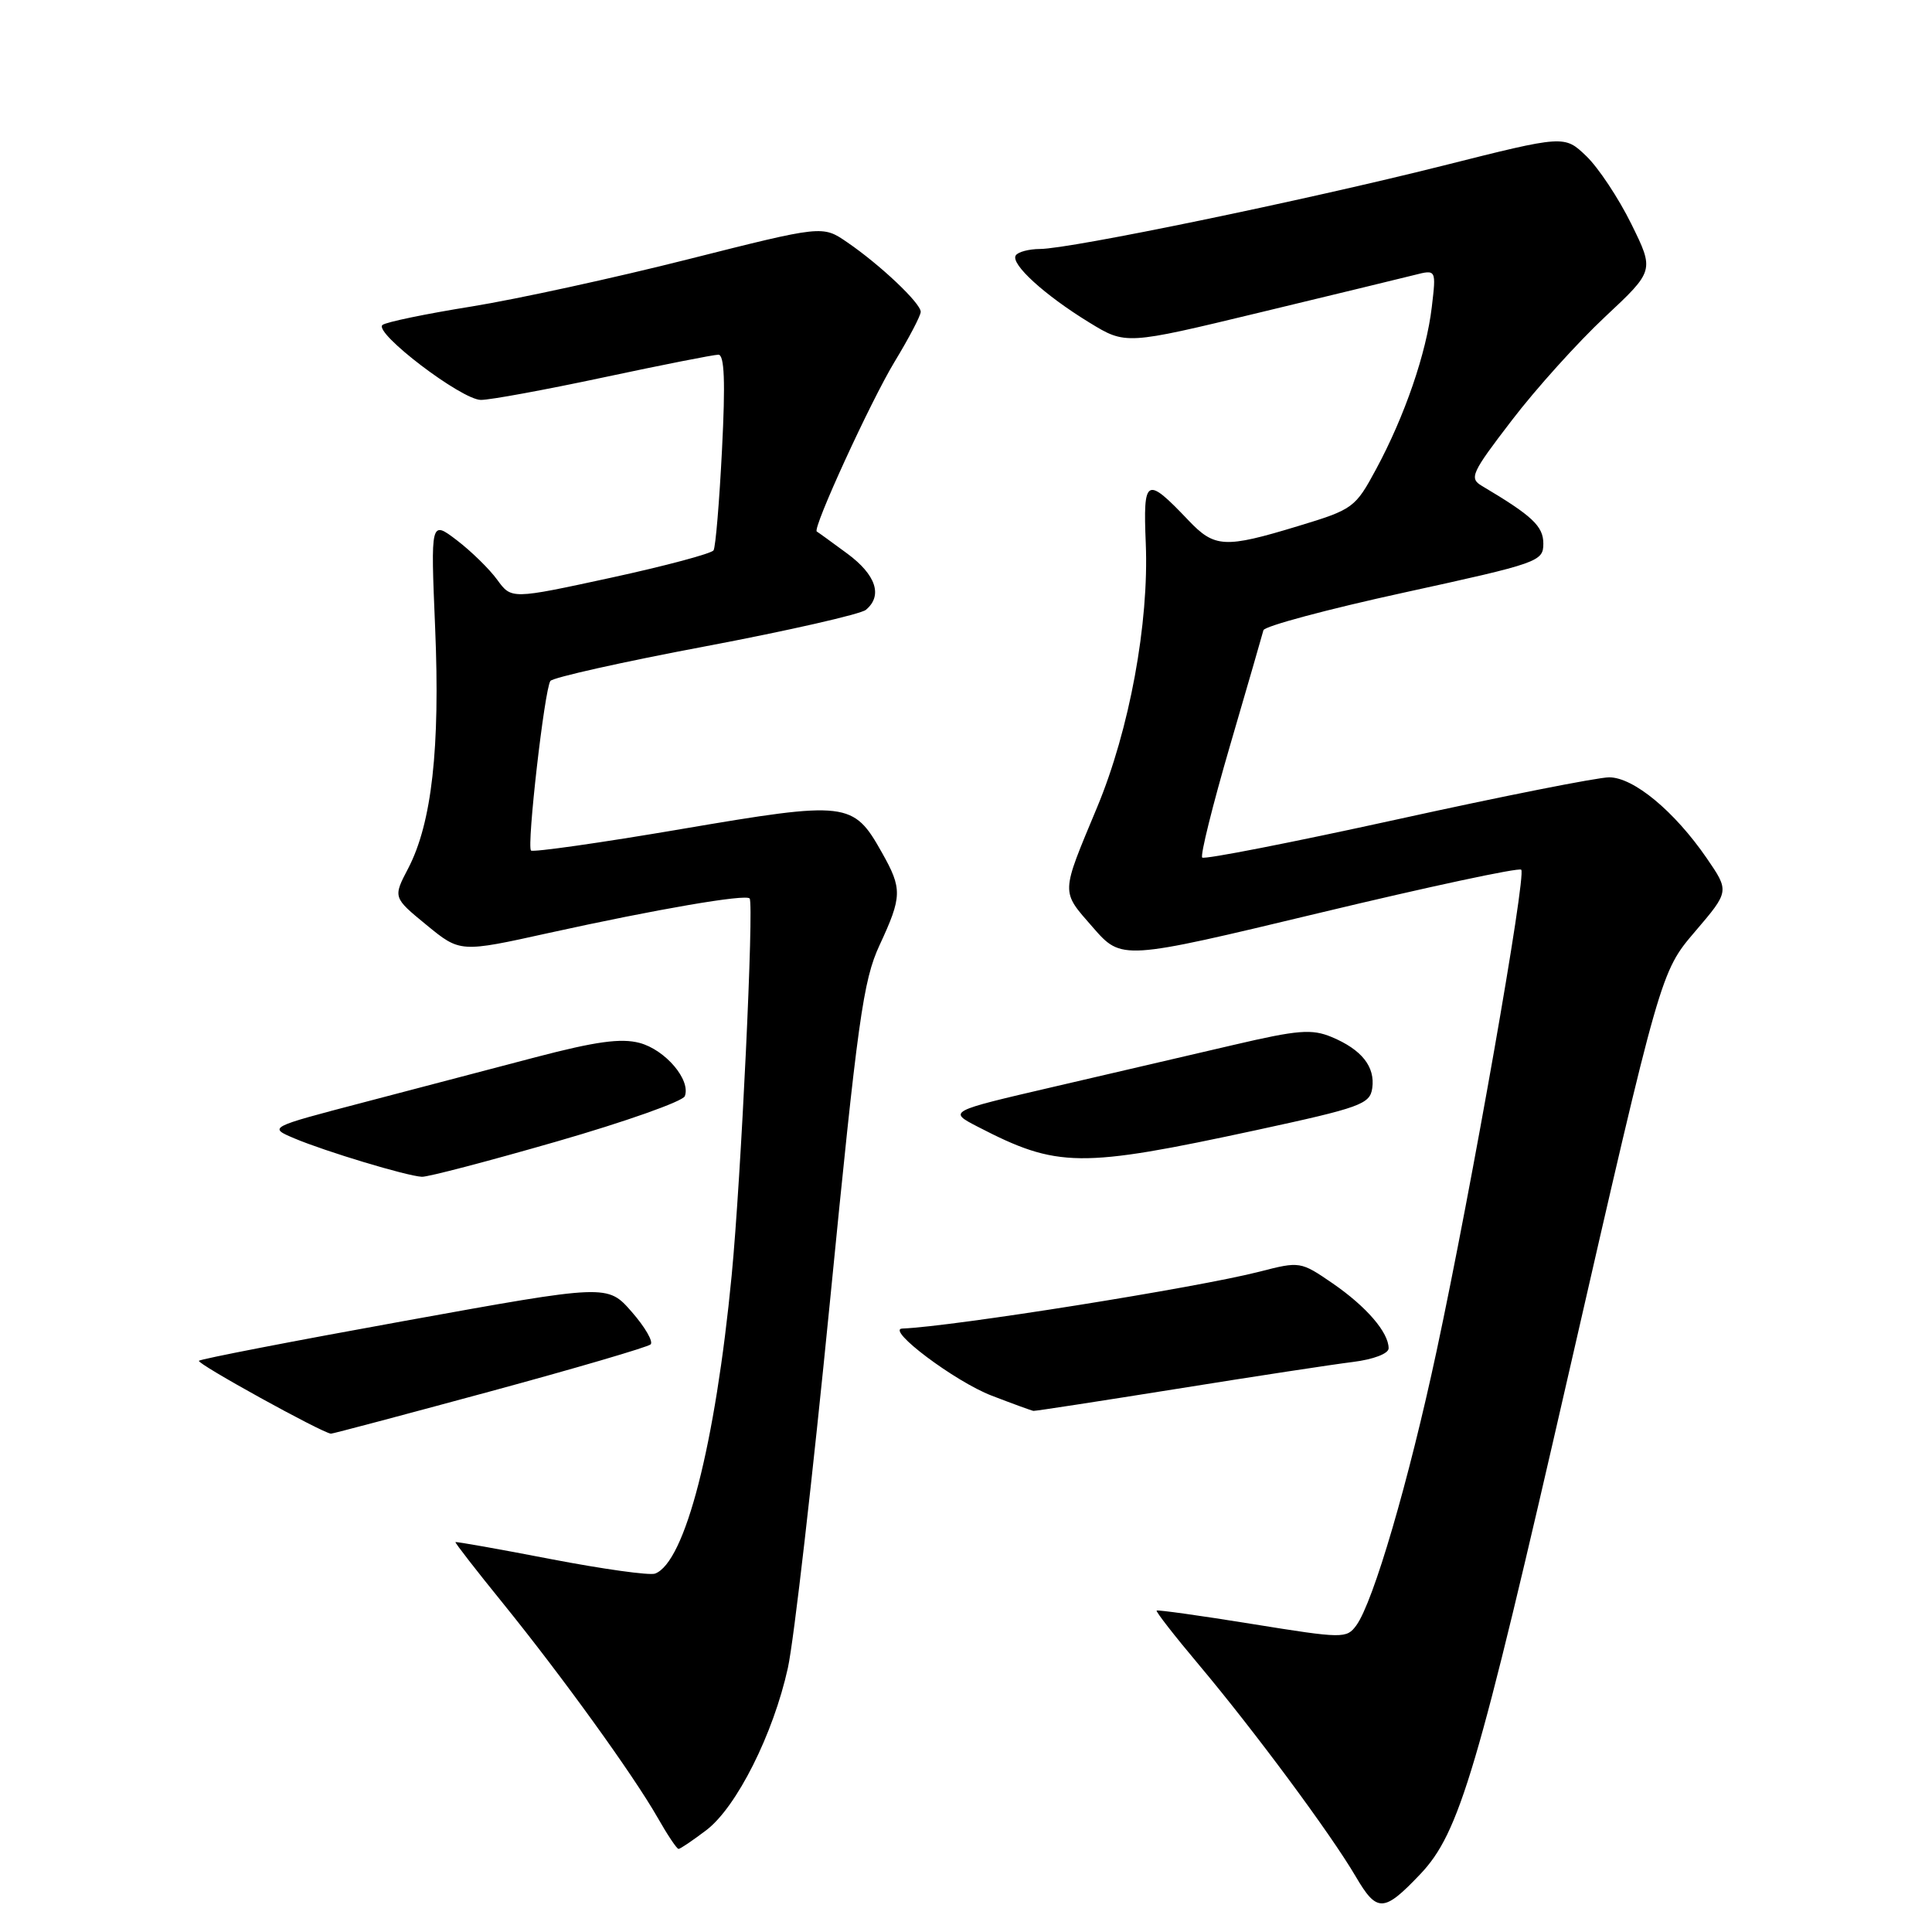 <?xml version="1.0" encoding="UTF-8" standalone="no"?>
<!DOCTYPE svg PUBLIC "-//W3C//DTD SVG 1.1//EN" "http://www.w3.org/Graphics/SVG/1.1/DTD/svg11.dtd" >
<svg xmlns="http://www.w3.org/2000/svg" xmlns:xlink="http://www.w3.org/1999/xlink" version="1.1" viewBox="0 0 256 256">
 <g >
 <path fill="currentColor"
d=" M 188.19 248.34 C 193.39 242.87 195.78 234.78 207.94 181.64 C 220.04 128.78 220.04 128.78 224.60 123.44 C 229.16 118.10 229.16 118.10 226.14 113.70 C 221.86 107.48 216.45 103.00 213.22 103.00 C 211.72 103.00 199.09 105.50 185.15 108.57 C 171.21 111.63 159.58 113.91 159.30 113.63 C 159.02 113.36 160.68 106.69 162.98 98.81 C 165.28 90.94 167.27 84.06 167.41 83.51 C 167.54 82.97 175.95 80.72 186.08 78.51 C 203.88 74.62 204.50 74.41 204.50 72.03 C 204.50 69.72 203.04 68.35 196.37 64.39 C 194.65 63.37 194.94 62.71 200.32 55.70 C 203.51 51.52 209.07 45.36 212.67 41.99 C 219.21 35.87 219.21 35.87 216.16 29.68 C 214.48 26.27 211.80 22.23 210.20 20.69 C 207.29 17.90 207.29 17.90 191.21 21.95 C 172.86 26.56 141.81 32.98 137.81 32.99 C 136.33 33.00 134.88 33.38 134.59 33.85 C 133.89 34.98 138.40 39.10 144.33 42.73 C 149.16 45.69 149.16 45.69 166.83 41.43 C 176.55 39.09 185.81 36.84 187.41 36.44 C 190.31 35.70 190.31 35.70 189.72 40.69 C 189.00 46.79 186.14 55.12 182.35 62.15 C 179.58 67.29 179.30 67.50 172.00 69.71 C 162.25 72.67 160.94 72.60 157.44 68.91 C 151.87 63.06 151.46 63.28 151.82 71.98 C 152.26 82.56 149.66 96.69 145.37 106.98 C 140.52 118.62 140.54 117.98 144.81 122.88 C 148.63 127.25 148.63 127.25 174.82 120.97 C 189.23 117.51 201.27 114.93 201.57 115.24 C 202.28 115.94 195.01 157.29 190.36 179.00 C 186.66 196.28 181.98 212.27 179.72 215.37 C 178.43 217.13 177.97 217.13 165.94 215.19 C 159.10 214.08 153.39 213.29 153.26 213.41 C 153.13 213.54 155.64 216.77 158.84 220.57 C 166.23 229.37 176.33 243.00 179.63 248.63 C 182.46 253.46 183.35 253.43 188.19 248.34 Z  M 93.60 242.50 C 97.61 239.44 102.47 229.77 104.40 221.00 C 105.19 217.43 107.69 195.60 109.97 172.50 C 113.65 135.12 114.37 129.92 116.55 125.23 C 119.54 118.79 119.57 117.78 116.87 112.99 C 113.06 106.20 112.31 106.11 90.31 109.85 C 79.60 111.68 70.62 112.95 70.36 112.70 C 69.78 112.11 72.15 91.34 72.93 90.23 C 73.24 89.78 82.49 87.71 93.48 85.64 C 104.48 83.56 114.04 81.38 114.73 80.81 C 117.00 78.93 116.08 76.16 112.25 73.34 C 110.19 71.82 108.38 70.51 108.23 70.43 C 107.60 70.10 115.36 53.18 118.54 47.93 C 120.44 44.80 122.00 41.82 122.00 41.32 C 122.00 40.17 116.62 35.08 112.24 32.09 C 108.99 29.86 108.99 29.86 91.24 34.34 C 81.48 36.81 68.55 39.63 62.50 40.61 C 56.45 41.58 51.13 42.68 50.68 43.06 C 49.46 44.07 61.15 52.98 63.72 52.99 C 64.93 53.00 72.26 51.65 80.00 50.00 C 87.74 48.35 94.57 47.00 95.19 47.00 C 95.99 47.00 96.13 50.58 95.67 59.57 C 95.32 66.48 94.82 72.49 94.55 72.92 C 94.28 73.35 88.15 74.99 80.92 76.56 C 67.77 79.41 67.77 79.41 65.89 76.83 C 64.86 75.41 62.45 73.05 60.54 71.59 C 57.06 68.94 57.06 68.94 57.66 83.22 C 58.33 99.12 57.22 109.05 54.09 115.06 C 52.07 118.92 52.07 118.92 56.52 122.57 C 60.97 126.22 60.97 126.22 72.73 123.62 C 87.07 120.46 98.80 118.45 99.33 119.05 C 99.92 119.74 98.20 156.07 96.95 169.00 C 94.79 191.40 90.78 207.02 86.80 208.51 C 86.08 208.78 79.88 207.91 73.00 206.59 C 66.12 205.26 60.43 204.25 60.35 204.34 C 60.27 204.43 63.12 208.10 66.69 212.50 C 74.49 222.14 83.88 235.14 87.13 240.83 C 88.43 243.12 89.68 244.99 89.91 244.99 C 90.13 245.00 91.79 243.87 93.60 242.50 Z  M 64.85 184.40 C 76.21 181.32 85.82 178.50 86.21 178.14 C 86.59 177.78 85.47 175.84 83.71 173.83 C 80.50 170.16 80.50 170.16 53.65 175.02 C 38.88 177.69 26.60 180.07 26.36 180.31 C 26.00 180.67 42.65 189.85 43.85 189.97 C 44.04 189.99 53.49 187.48 64.85 184.40 Z  M 155.94 184.03 C 166.15 182.39 176.64 180.79 179.25 180.47 C 181.99 180.13 184.00 179.36 184.00 178.66 C 184.00 176.55 181.06 173.14 176.61 170.07 C 172.34 167.14 172.25 167.12 166.90 168.50 C 158.70 170.61 126.26 175.78 119.56 176.04 C 117.31 176.13 126.55 183.07 131.40 184.93 C 134.21 186.01 136.70 186.92 136.94 186.95 C 137.18 186.98 145.73 185.66 155.94 184.03 Z  M 73.78 151.25 C 82.84 148.64 90.47 145.94 90.74 145.25 C 91.56 143.10 88.16 139.10 84.74 138.19 C 82.29 137.54 78.93 138.00 71.00 140.08 C 65.22 141.60 54.89 144.31 48.03 146.11 C 35.55 149.38 35.55 149.38 39.03 150.85 C 43.13 152.58 53.90 155.83 55.90 155.93 C 56.68 155.97 64.72 153.86 73.78 151.25 Z  M 166.50 149.74 C 180.27 146.76 181.53 146.31 181.83 144.19 C 182.23 141.34 180.44 139.08 176.45 137.41 C 173.82 136.32 172.00 136.46 163.45 138.46 C 157.98 139.73 147.23 142.23 139.56 144.02 C 125.62 147.26 125.62 147.26 129.56 149.30 C 140.14 154.77 143.03 154.80 166.50 149.74 Z "/>
</g>
</svg>